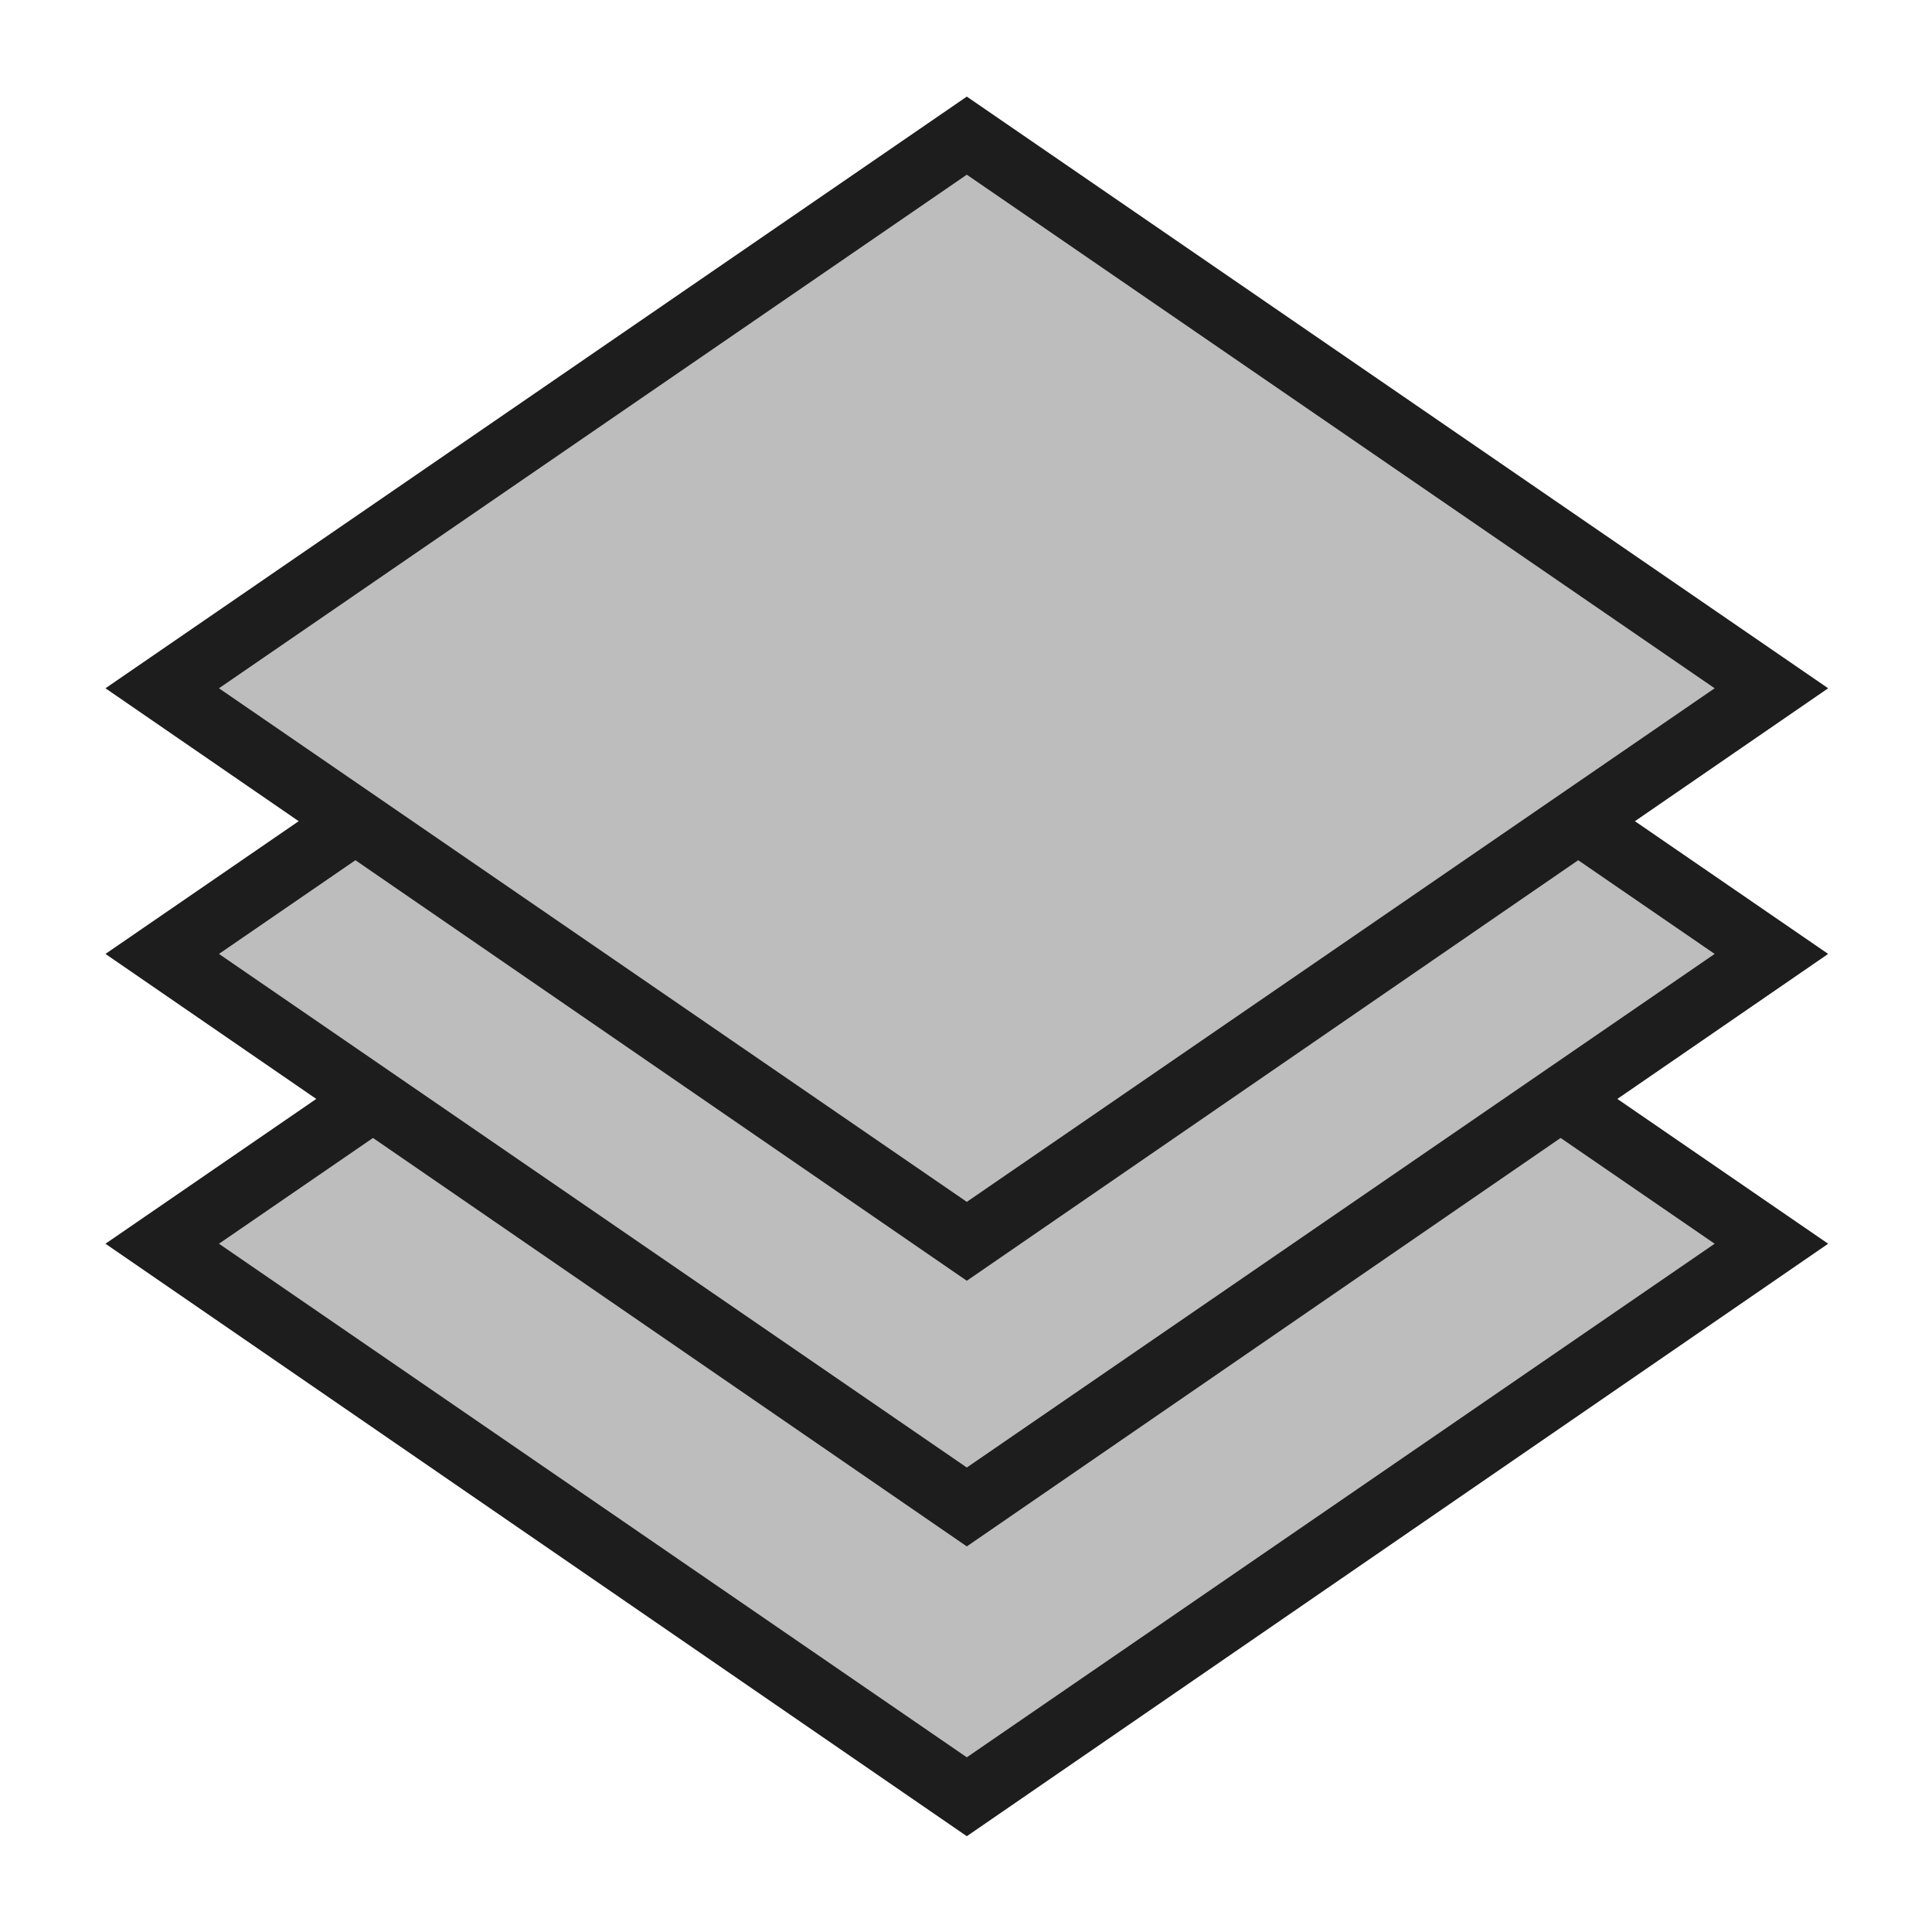 <?xml version="1.0" encoding="utf-8"?>
<!-- Generator: Adobe Illustrator 19.2.1, SVG Export Plug-In . SVG Version: 6.00 Build 0)  -->
<svg version="1.1" id="Layer_1" xmlns="http://www.w3.org/2000/svg" xmlns:xlink="http://www.w3.org/1999/xlink" x="0px" y="0px"
	 viewBox="0 0 240 240" enable-background="new 0 0 240 240" xml:space="preserve">
<g>
	<g>
		<polygon fill-rule="evenodd" clip-rule="evenodd" fill="#BDBDBD" points="20.2,154.5 120.1,85.9 220,154.5 120.1,223.2 		"/>
	</g>
	<g>
		<path fill="#1D1D1D" d="M120.1,90.7l92.9,63.8l-92.9,63.8l-92.9-63.8L120.1,90.7 M120.1,81l-107,73.5l107,73.6l107-73.6L120.1,81
			L120.1,81z"/>
	</g>
</g>
<g>
	<polygon fill-rule="evenodd" clip-rule="evenodd" fill="#BDBDBD" points="20.2,118.5 120.1,49.9 220,118.5 120.1,187.2 	"/>
	<path fill="#1D1D1D" d="M120.1,54.7l92.9,63.8l-92.9,63.8l-92.9-63.8L120.1,54.7 M120.1,45l-107,73.5l107,73.6l107-73.6L120.1,45
		L120.1,45z"/>
</g>
<g id="XMLID_106_">
	<polygon fill-rule="evenodd" clip-rule="evenodd" fill="#BDBDBD" points="20.2,85.5 120.1,16.9 220,85.5 120.1,154.2 	"/>
	<g>
		<path fill="#1D1D1D" d="M120.1,21.7l92.9,63.8l-92.9,63.8L27.2,85.5L120.1,21.7 M120.1,12l-107,73.5l107,73.6l107-73.6L120.1,12
			L120.1,12z"/>
	</g>
</g>
<rect fill-rule="evenodd" clip-rule="evenodd" fill="none" width="240" height="240"/>
</svg>

